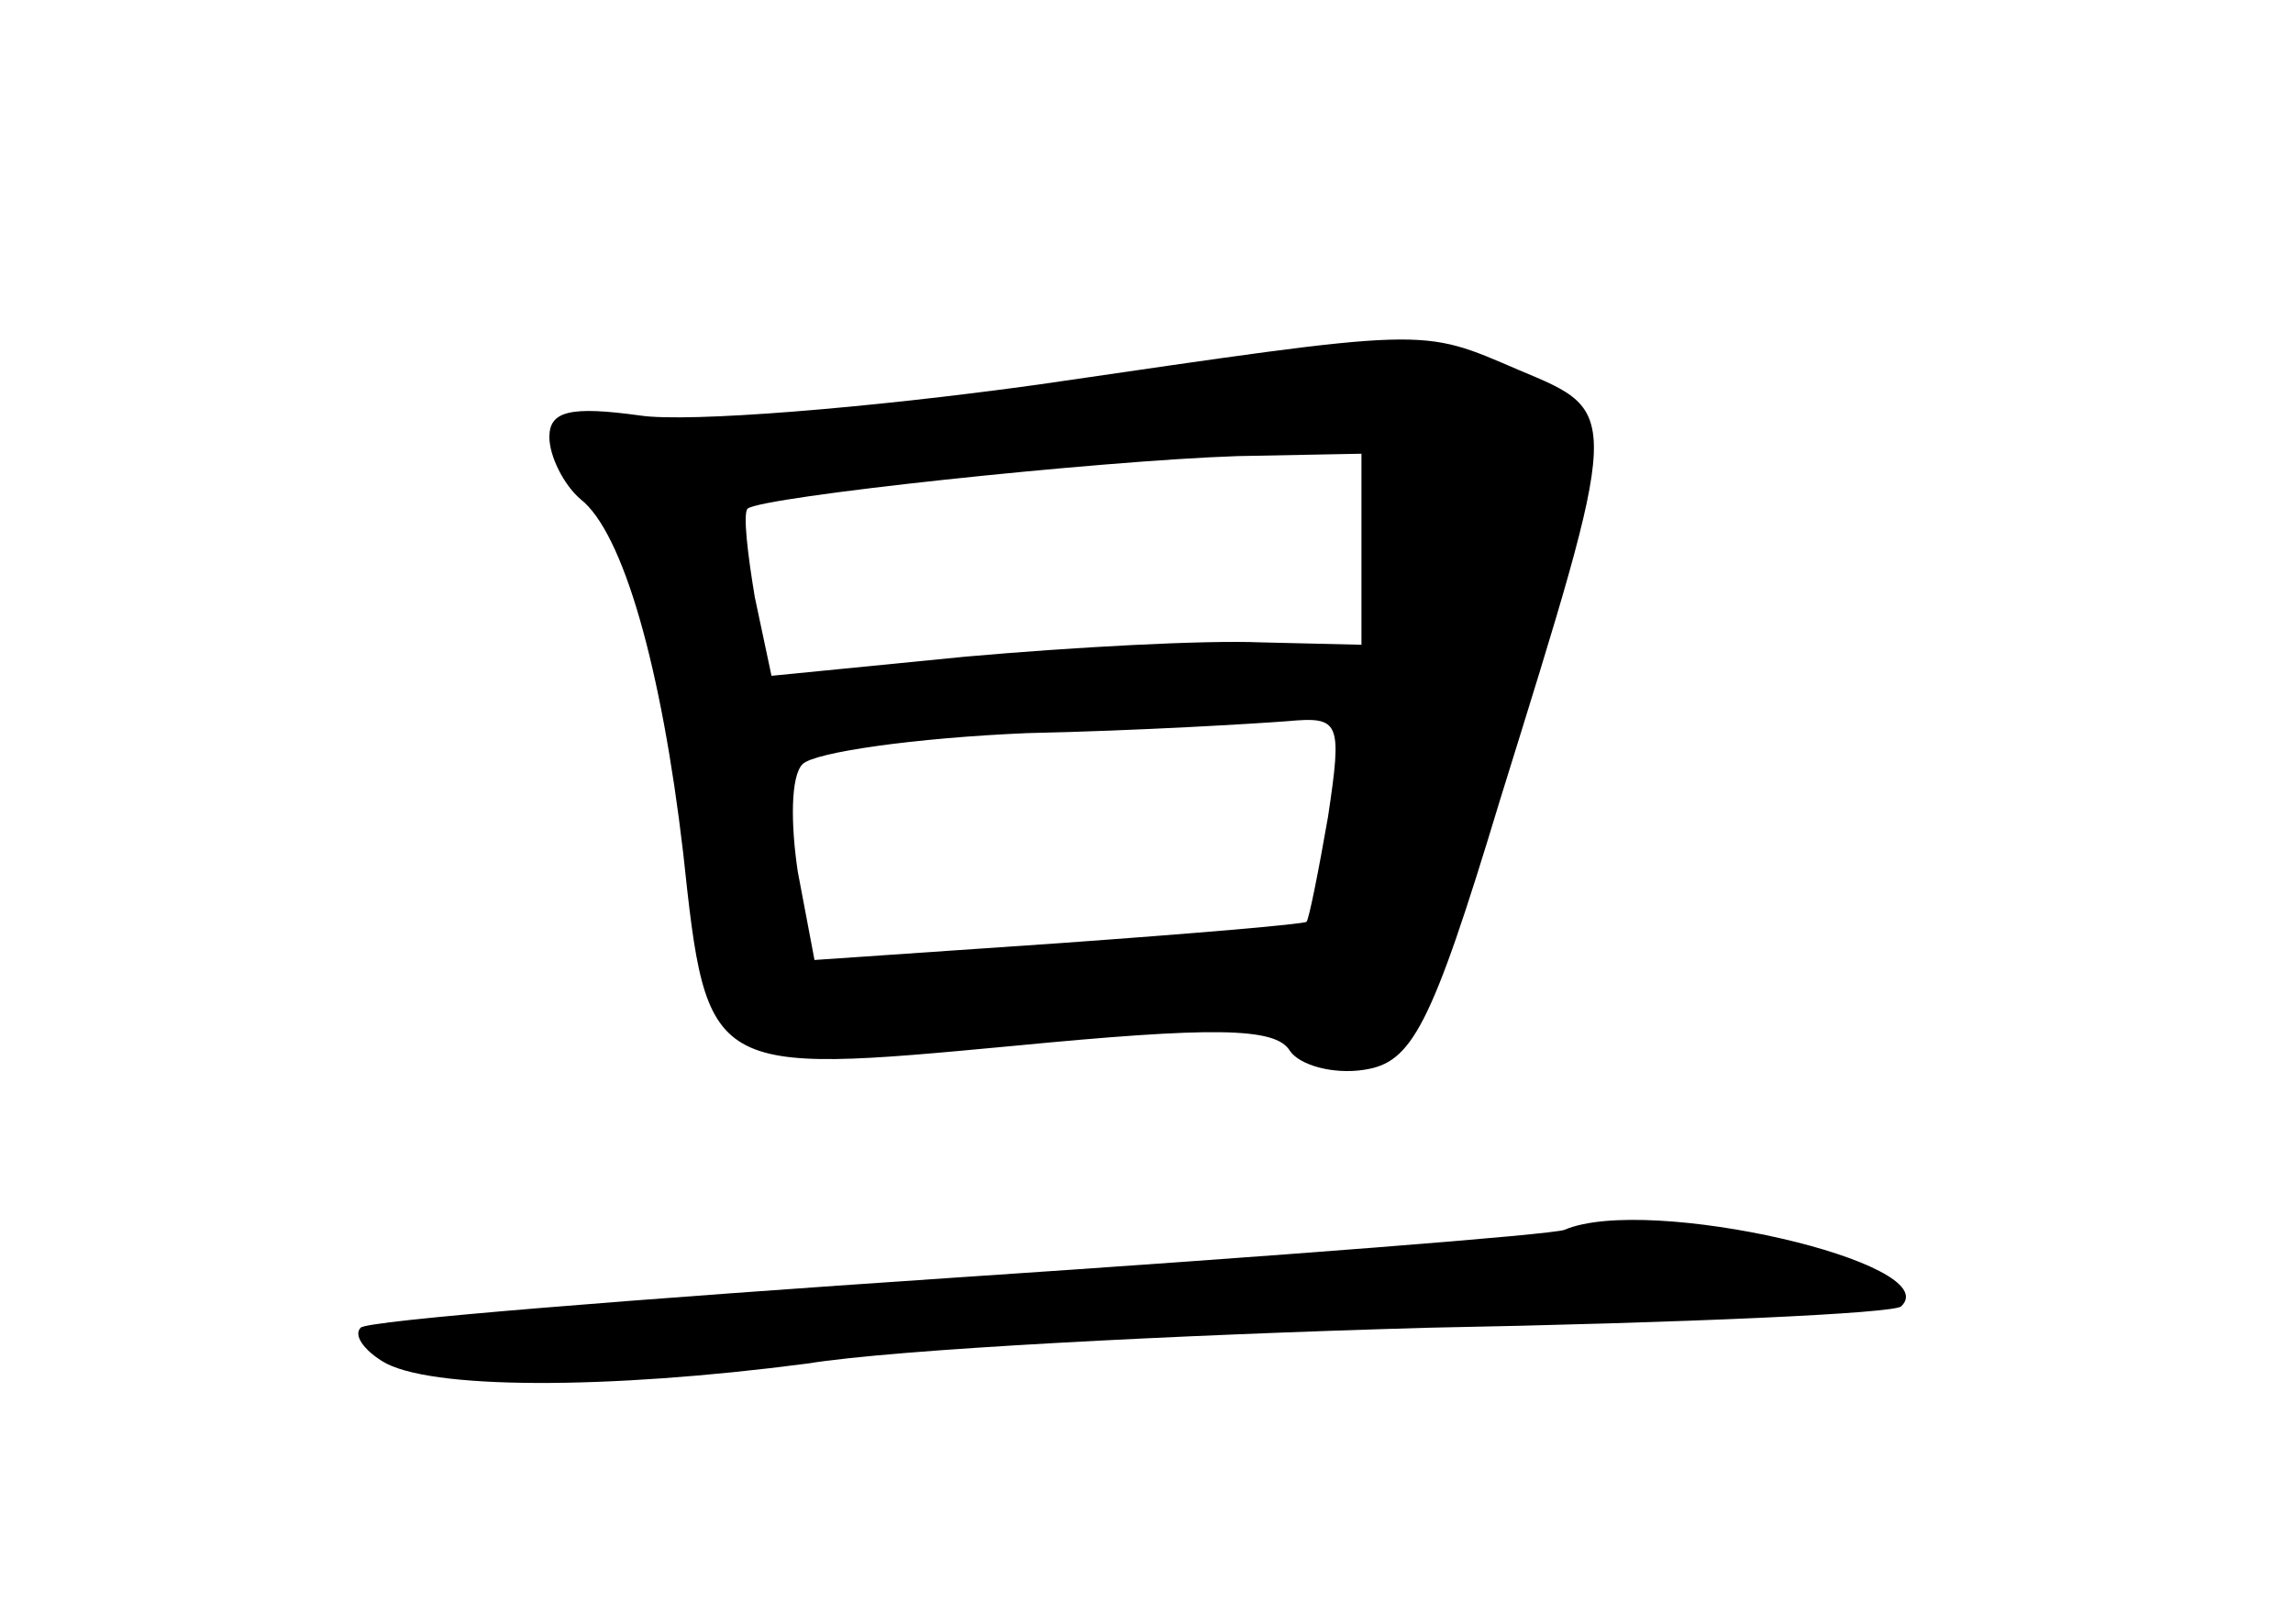 <?xml version="1.0" standalone="no"?>
<!DOCTYPE svg PUBLIC "-//W3C//DTD SVG 20010904//EN"
 "http://www.w3.org/TR/2001/REC-SVG-20010904/DTD/svg10.dtd">
<svg version="1.0" xmlns="http://www.w3.org/2000/svg"
 width="96pt" height="68pt" viewBox="0 0 96 68"
 preserveAspectRatio="xMidYMid meet">
<g transform="translate(0,68) scale(0.1,-0.1)"
fill="#000000" stroke="none">
<path d="M435 519 c-72 -10 -147 -16 -167 -13 -29 4 -38 2 -38 -9 0 -8 6 -20
13 -26 18 -14 34 -71 43 -148 10 -93 10 -93 138 -81 83 8 110 8 116 -2 4 -6
18 -10 31 -8 20 3 28 17 57 113 51 164 51 162 8 180 -42 18 -36 18 -201 -6z
m135 -69 l0 -40 -42 1 c-24 1 -79 -2 -124 -6 l-81 -8 -7 33 c-3 18 -5 35 -3
37 6 5 146 20 205 22 l52 1 0 -40z m-14 -112 c-4 -23 -8 -43 -9 -44 -1 -1 -48
-5 -104 -9 l-102 -7 -7 37 c-3 20 -3 40 2 45 5 5 47 11 94 13 47 1 96 4 109 5
22 2 23 0 17 -40z"/>
<path d="M655 165 c-5 -2 -120 -11 -255 -20 -134 -9 -247 -18 -249 -21 -3 -3
1 -9 9 -14 19 -12 94 -12 178 -1 37 6 154 12 260 15 107 2 196 6 198 9 19 18
-106 47 -141 32z"/>
</g>
</svg>
